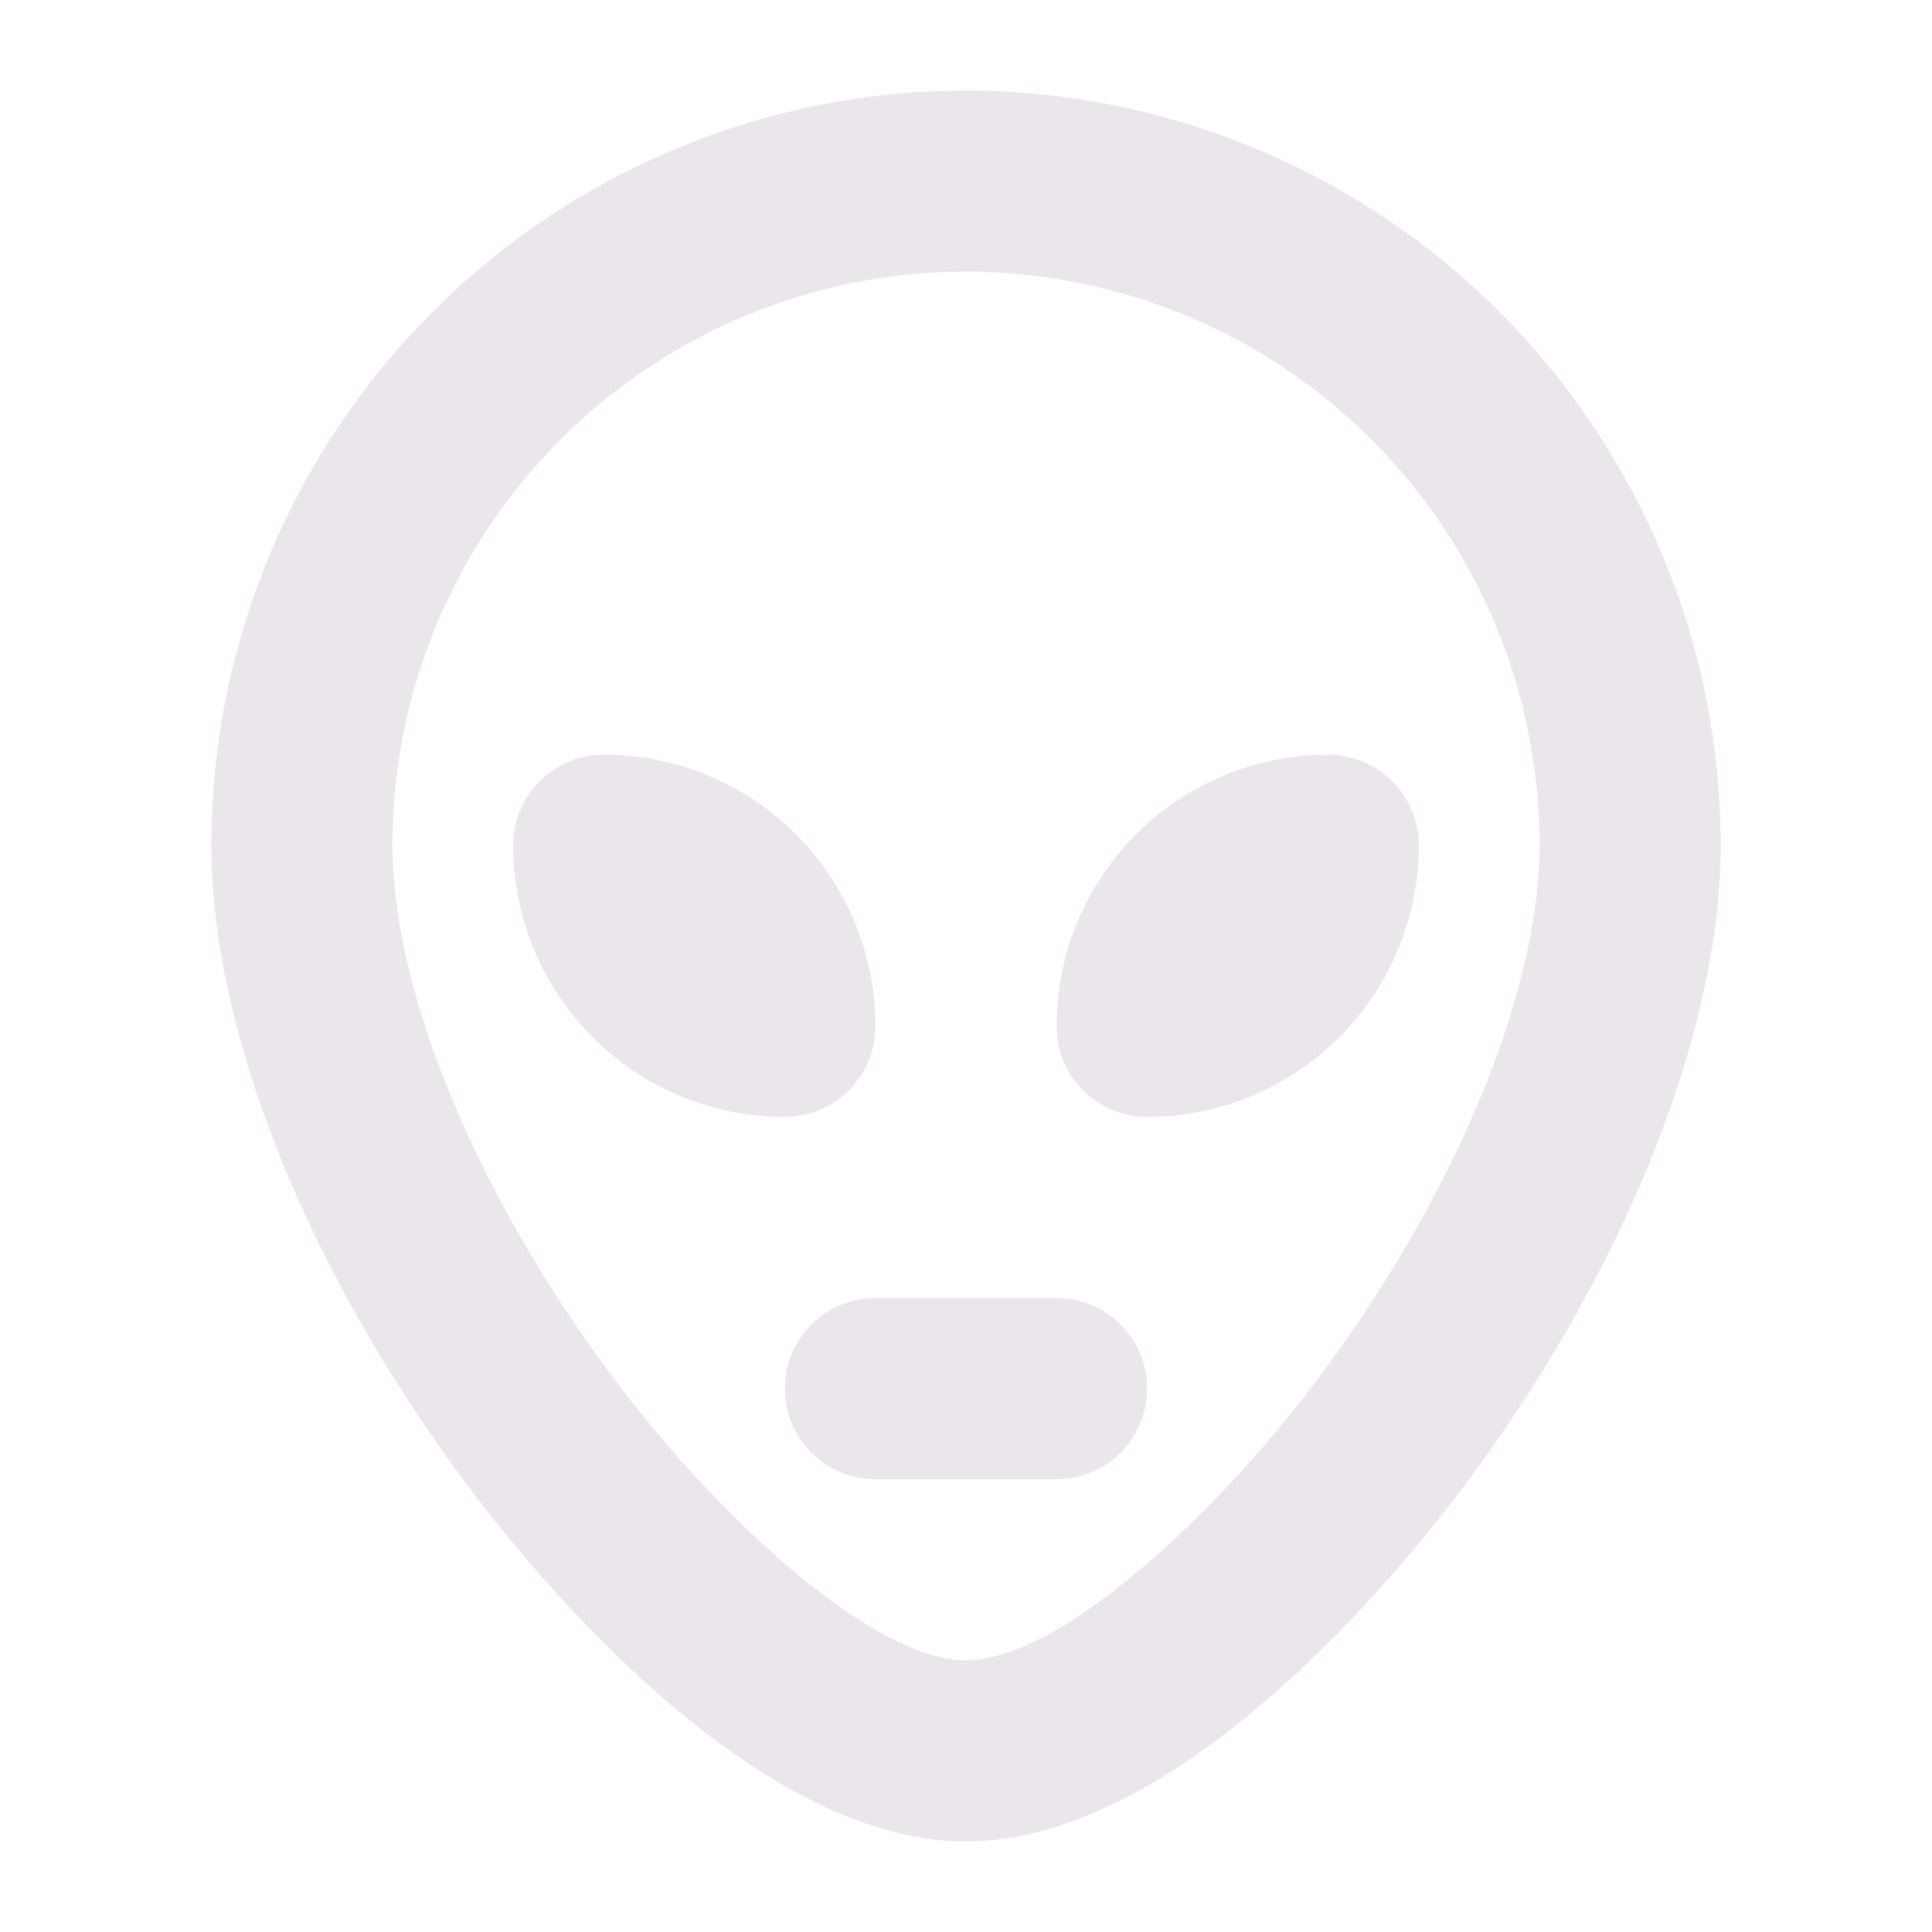 <svg xmlns="http://www.w3.org/2000/svg" width="24" height="24" fill="none" viewBox="0 0 24 24">
  <path fill="#EBE6EB" d="M12 1.125A9.385 9.385 0 0 0 2.625 10.5c0 2.33 1.206 5.325 3.226 8.01.77 1.024 3.49 4.365 6.149 4.365s5.378-3.341 6.15-4.365c2.02-2.685 3.225-5.68 3.225-8.01A9.385 9.385 0 0 0 12 1.125Zm4.35 16.031c-1.296 1.723-3.206 3.469-4.35 3.469-1.144 0-3.054-1.745-4.35-3.469-1.712-2.273-2.775-4.824-2.775-6.656a7.125 7.125 0 0 1 14.25 0c0 1.832-1.063 4.383-2.774 6.656Zm-6.6-3.281A3.375 3.375 0 0 1 6.375 10.5 1.125 1.125 0 0 1 7.5 9.375a3.375 3.375 0 0 1 3.375 3.375 1.125 1.125 0 0 1-1.125 1.125Zm7.875-3.375a3.375 3.375 0 0 1-3.375 3.375 1.125 1.125 0 0 1-1.125-1.125A3.375 3.375 0 0 1 16.5 9.375a1.125 1.125 0 0 1 1.125 1.125Zm-3.375 6.75a1.125 1.125 0 0 1-1.125 1.125h-2.25a1.125 1.125 0 1 1 0-2.25h2.25a1.125 1.125 0 0 1 1.125 1.125Z"/>
</svg>
